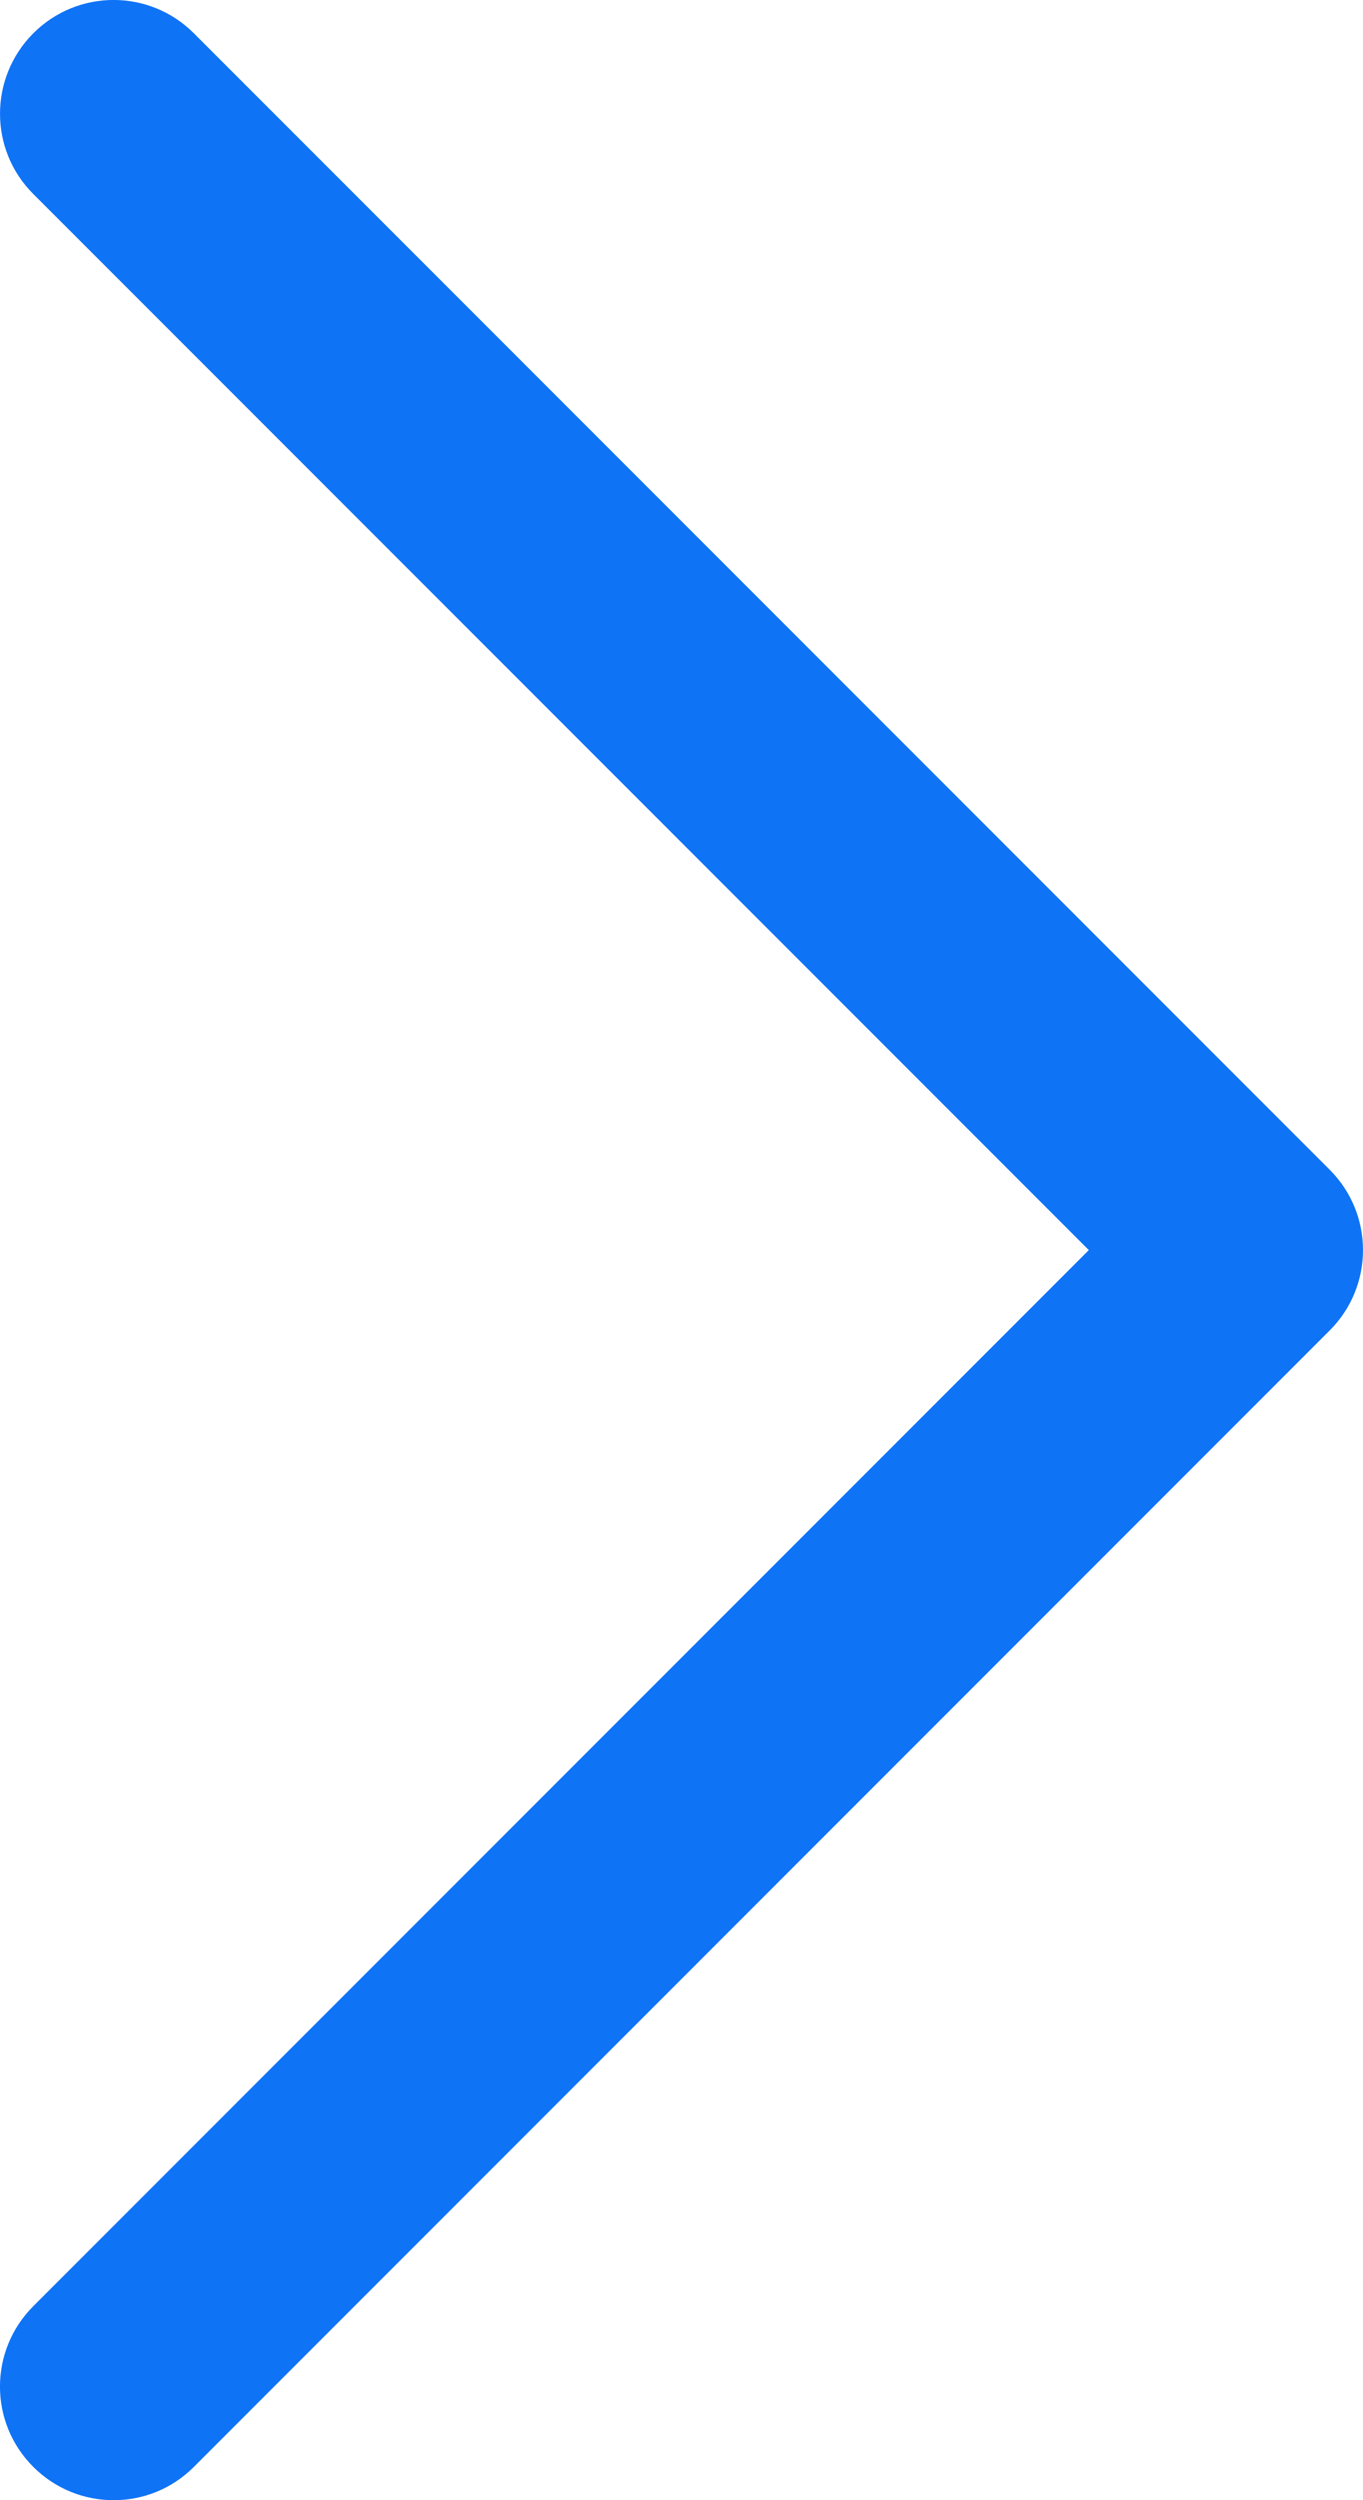 <svg width="12" height="22" viewBox="0 0 12 22" fill="none" xmlns="http://www.w3.org/2000/svg">
<path d="M12 11C12 10.744 11.902 10.488 11.707 10.293L1.707 0.293C1.316 -0.098 0.684 -0.098 0.293 0.293C-0.097 0.684 -0.098 1.317 0.293 1.707L9.586 11L0.293 20.293C-0.098 20.684 -0.098 21.317 0.293 21.707C0.684 22.098 1.317 22.098 1.707 21.707L11.707 11.707C11.902 11.512 12 11.256 12 11Z" fill="#0F73F6"/>
</svg>
